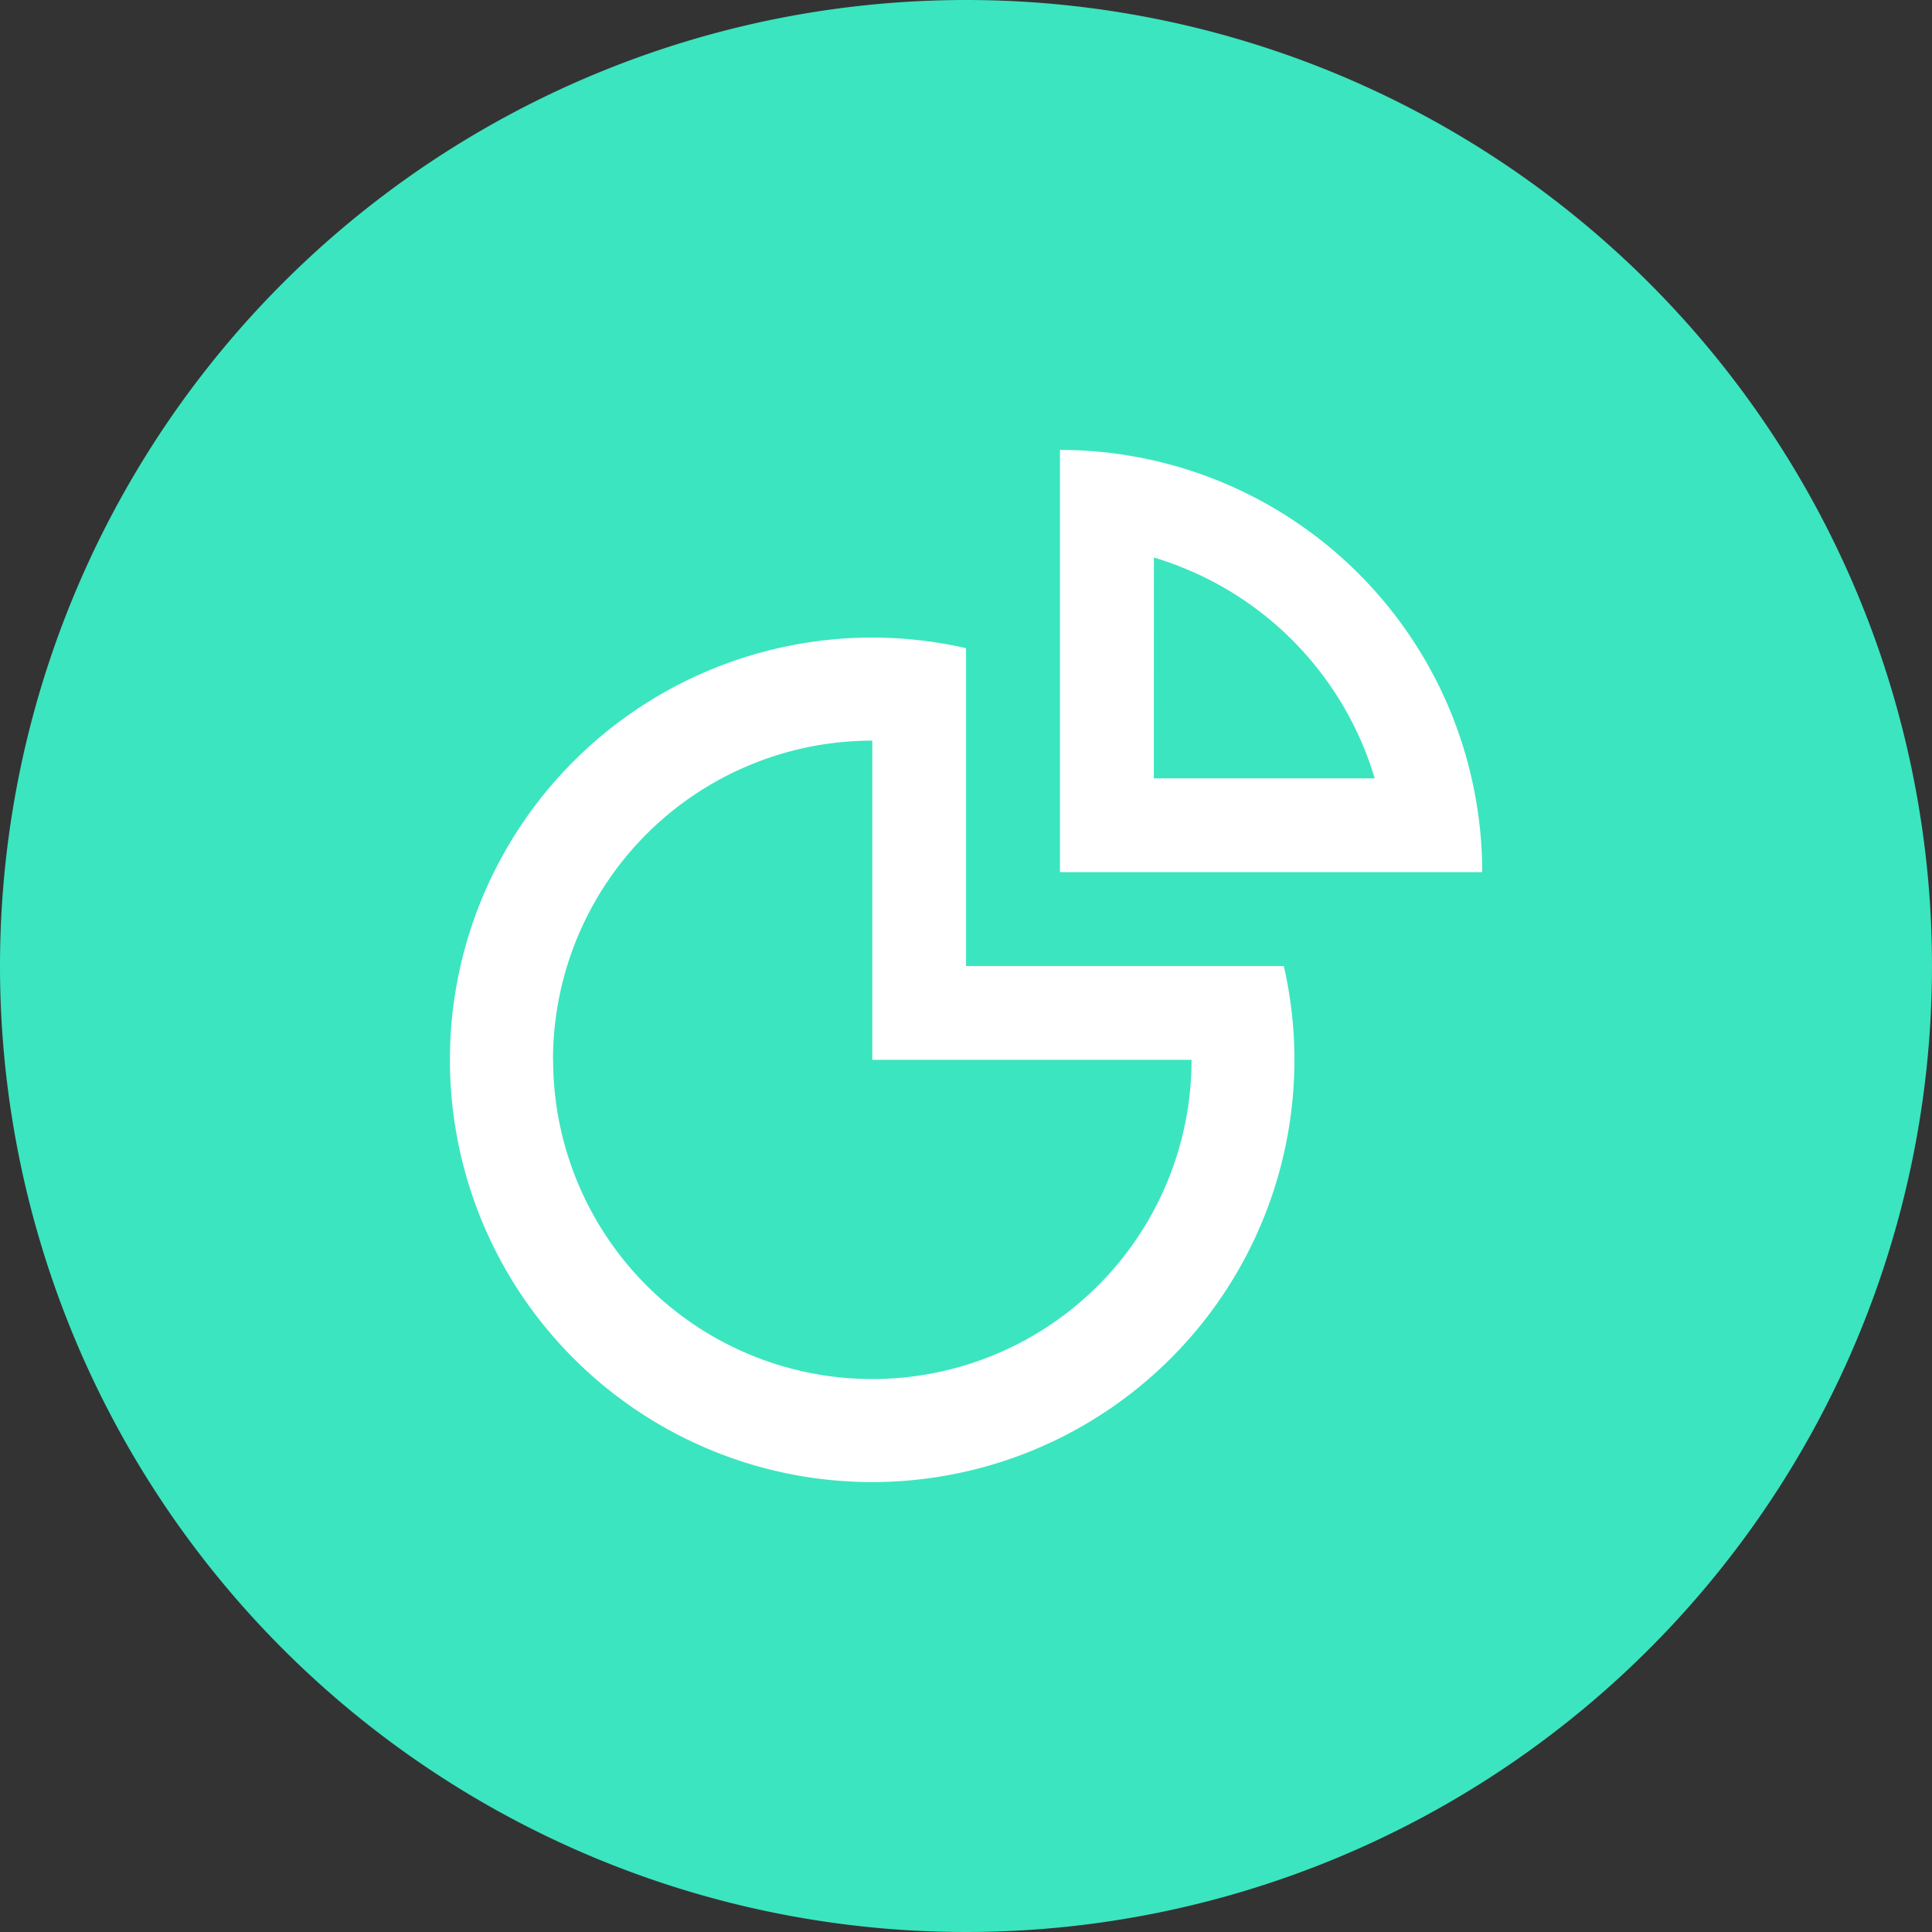 <svg xmlns="http://www.w3.org/2000/svg" width="73" height="73" viewBox="0 0 73 73"><rect x="0" y="0" width="73" height="73" fill="#333333" stroke="none"/><g transform="translate(-483 -444)"><path d="M36.5,0A36.5,36.5,0,1,1,0,36.5,36.5,36.5,0,0,1,36.5,0Z" transform="translate(483 444)" fill="#3be5bf"/><path d="M-5802-2574.955a15.957,15.957,0,0,1,15.954-15.955,16.049,16.049,0,0,1,3.548.4v12.011h12.007a15.87,15.87,0,0,1,.4,3.544A15.954,15.954,0,0,1-5786.046-2559,15.955,15.955,0,0,1-5802-2574.955Zm3.9,0a12.062,12.062,0,0,0,12.059,12.062,12.062,12.062,0,0,0,12.063-12.062h-12.063v-12.06A12.061,12.061,0,0,0-5798.105-2574.955Zm19.15-7.091V-2598a15.876,15.876,0,0,1,3.547.4,15.976,15.976,0,0,1,2.561.815,15.959,15.959,0,0,1,5.175,3.459,15.963,15.963,0,0,1,3.459,5.176,16.09,16.09,0,0,1,.813,2.56,15.9,15.9,0,0,1,.4,3.544Zm3.547-3.544h8.345a12.268,12.268,0,0,0-.425-1.2,12.411,12.411,0,0,0-2.691-4.026,12.372,12.372,0,0,0-4.026-2.69,11.756,11.756,0,0,0-1.2-.428Z" transform="translate(6302 3059)" fill="#fff"/></g></svg>